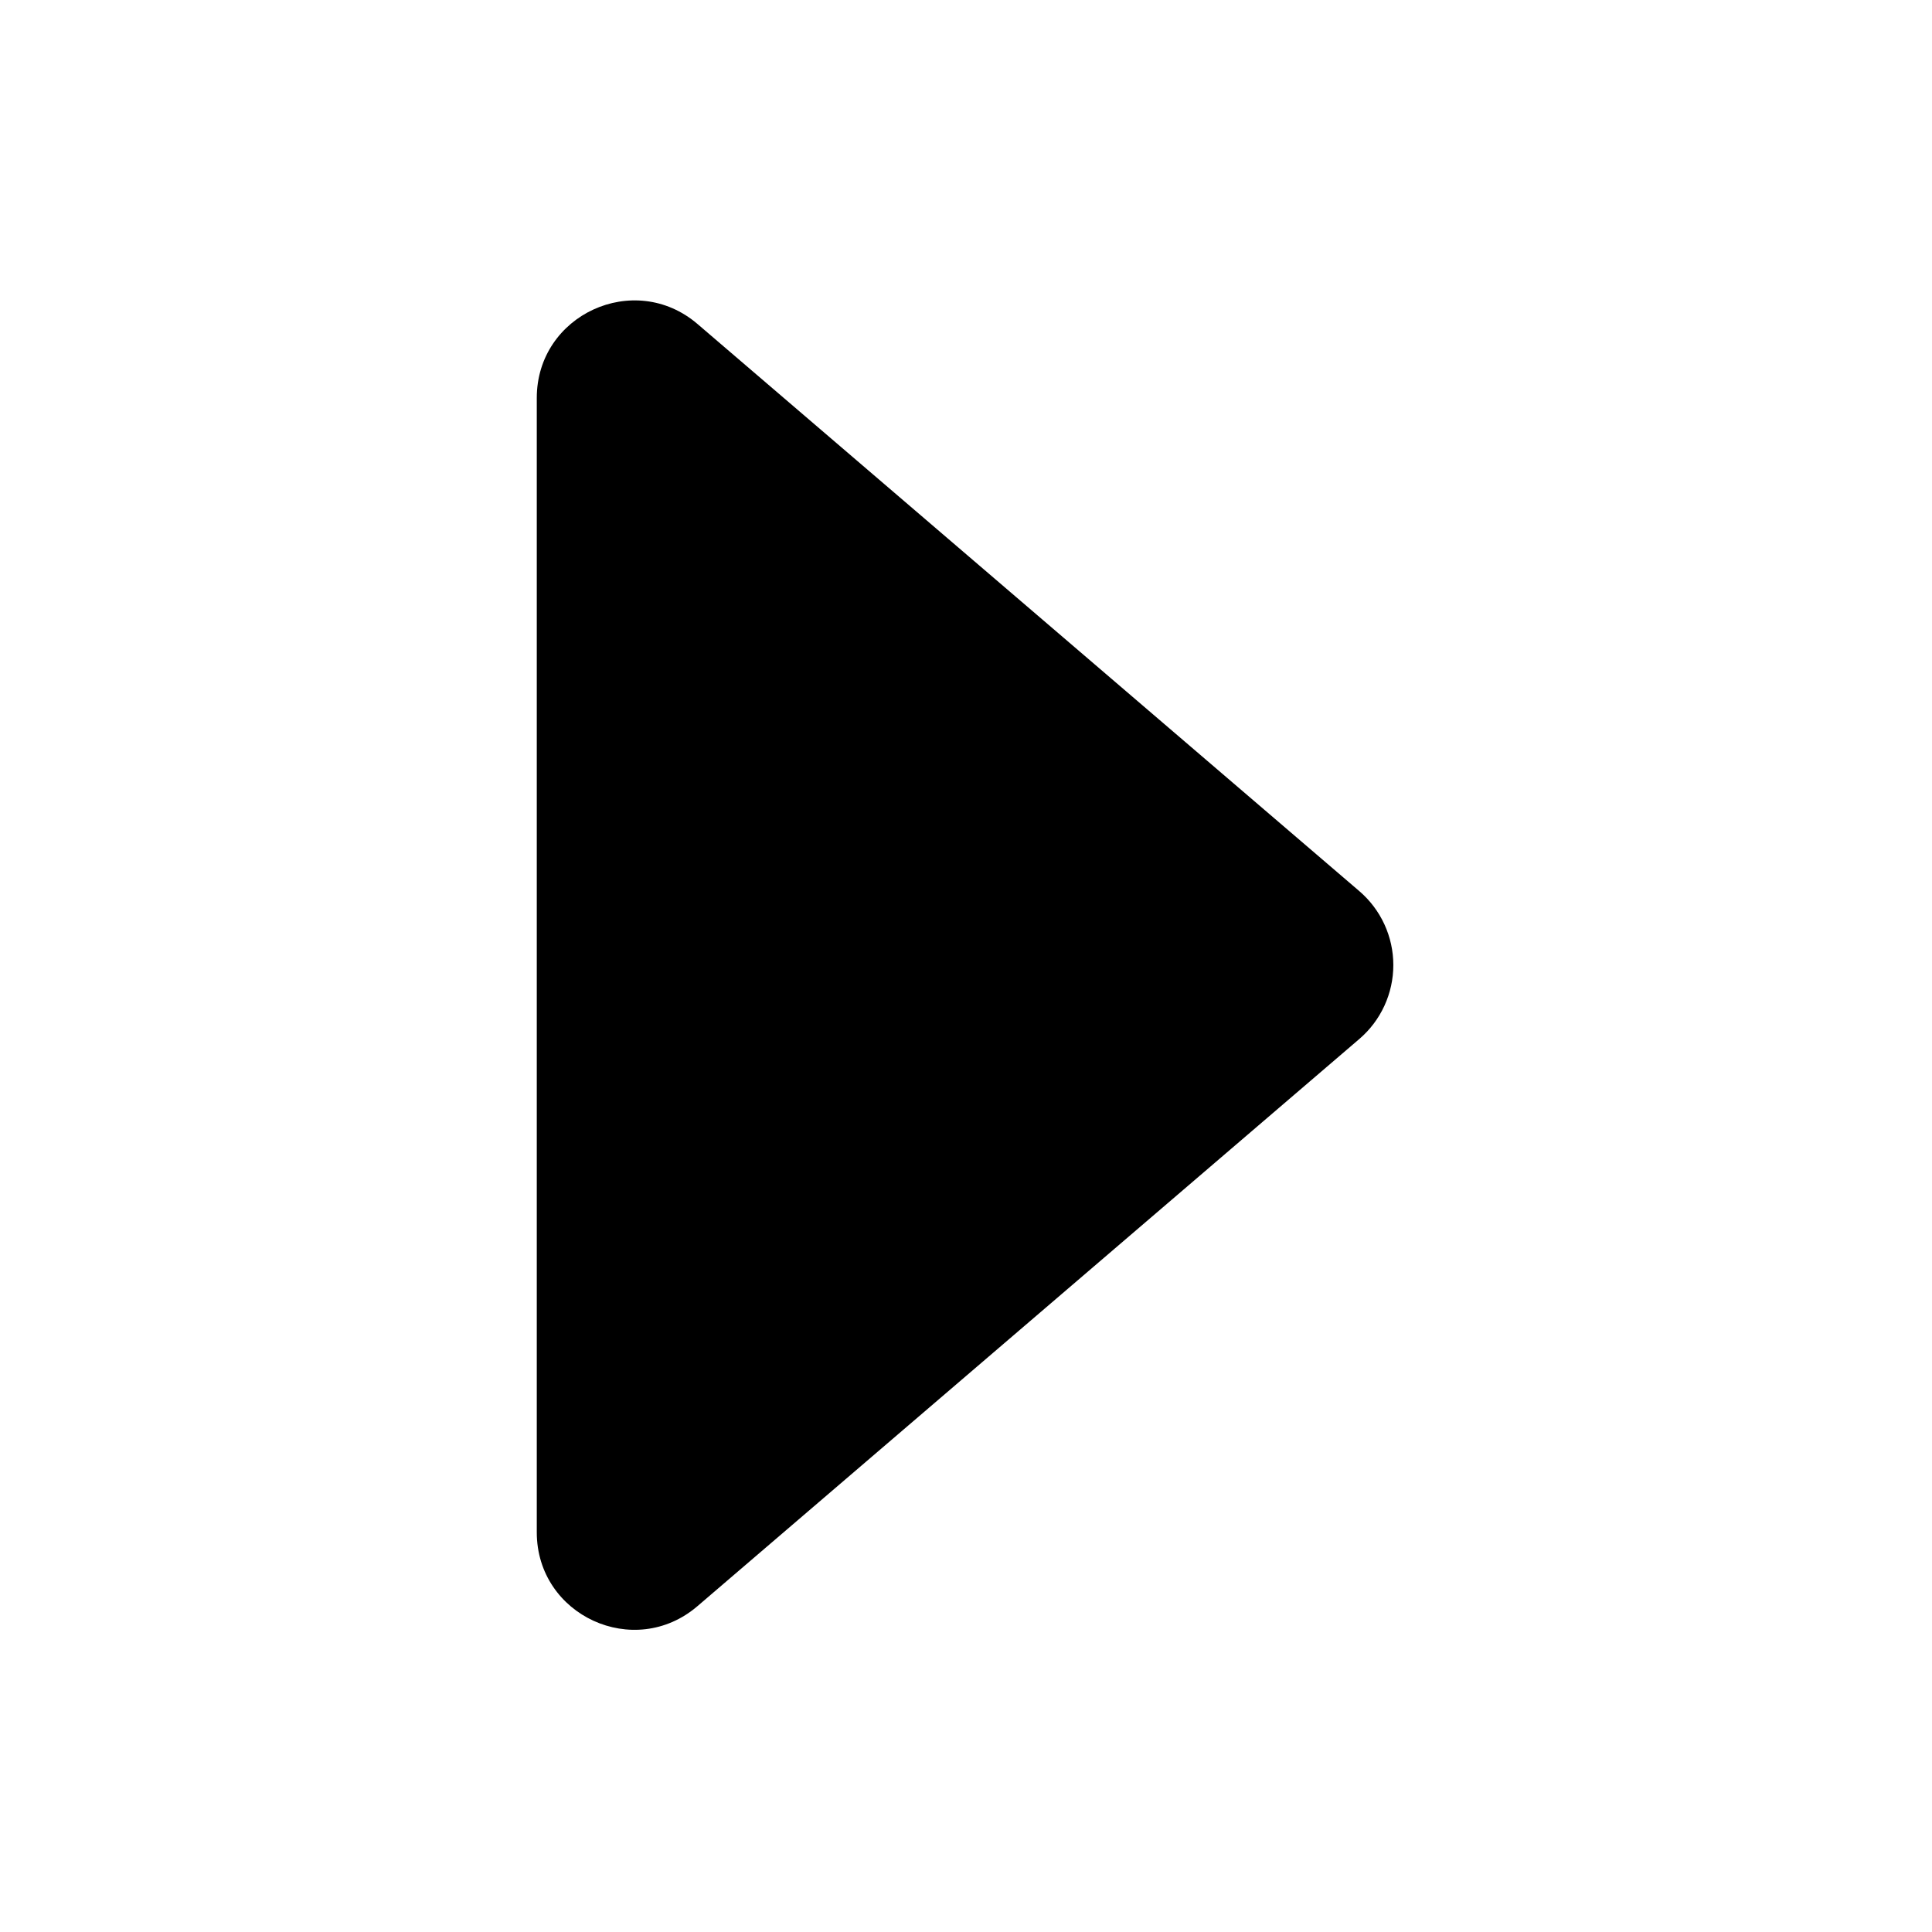 <svg width="1024" height="1024" viewBox="0 0 1024 1024" fill="none" xmlns="http://www.w3.org/2000/svg">
<g clip-path="url(#clip0_1_2)">
<path d="M369.703 851.262L720.475 550.68C726.126 545.835 730.662 539.825 733.772 533.062C736.882 526.299 738.492 518.944 738.492 511.5C738.492 504.056 736.882 496.701 733.772 489.938C730.662 483.175 726.126 477.165 720.475 472.32L369.703 171.738C336.222 143.052 284.505 166.835 284.505 210.918V812.168C284.505 856.251 336.222 880.034 369.703 851.262Z" fill="black"/>
</g>
<defs>
<clipPath id="clip0_1_2">
<rect width="1024" height="1024" fill="white"/>
</clipPath>
</defs>
</svg>
